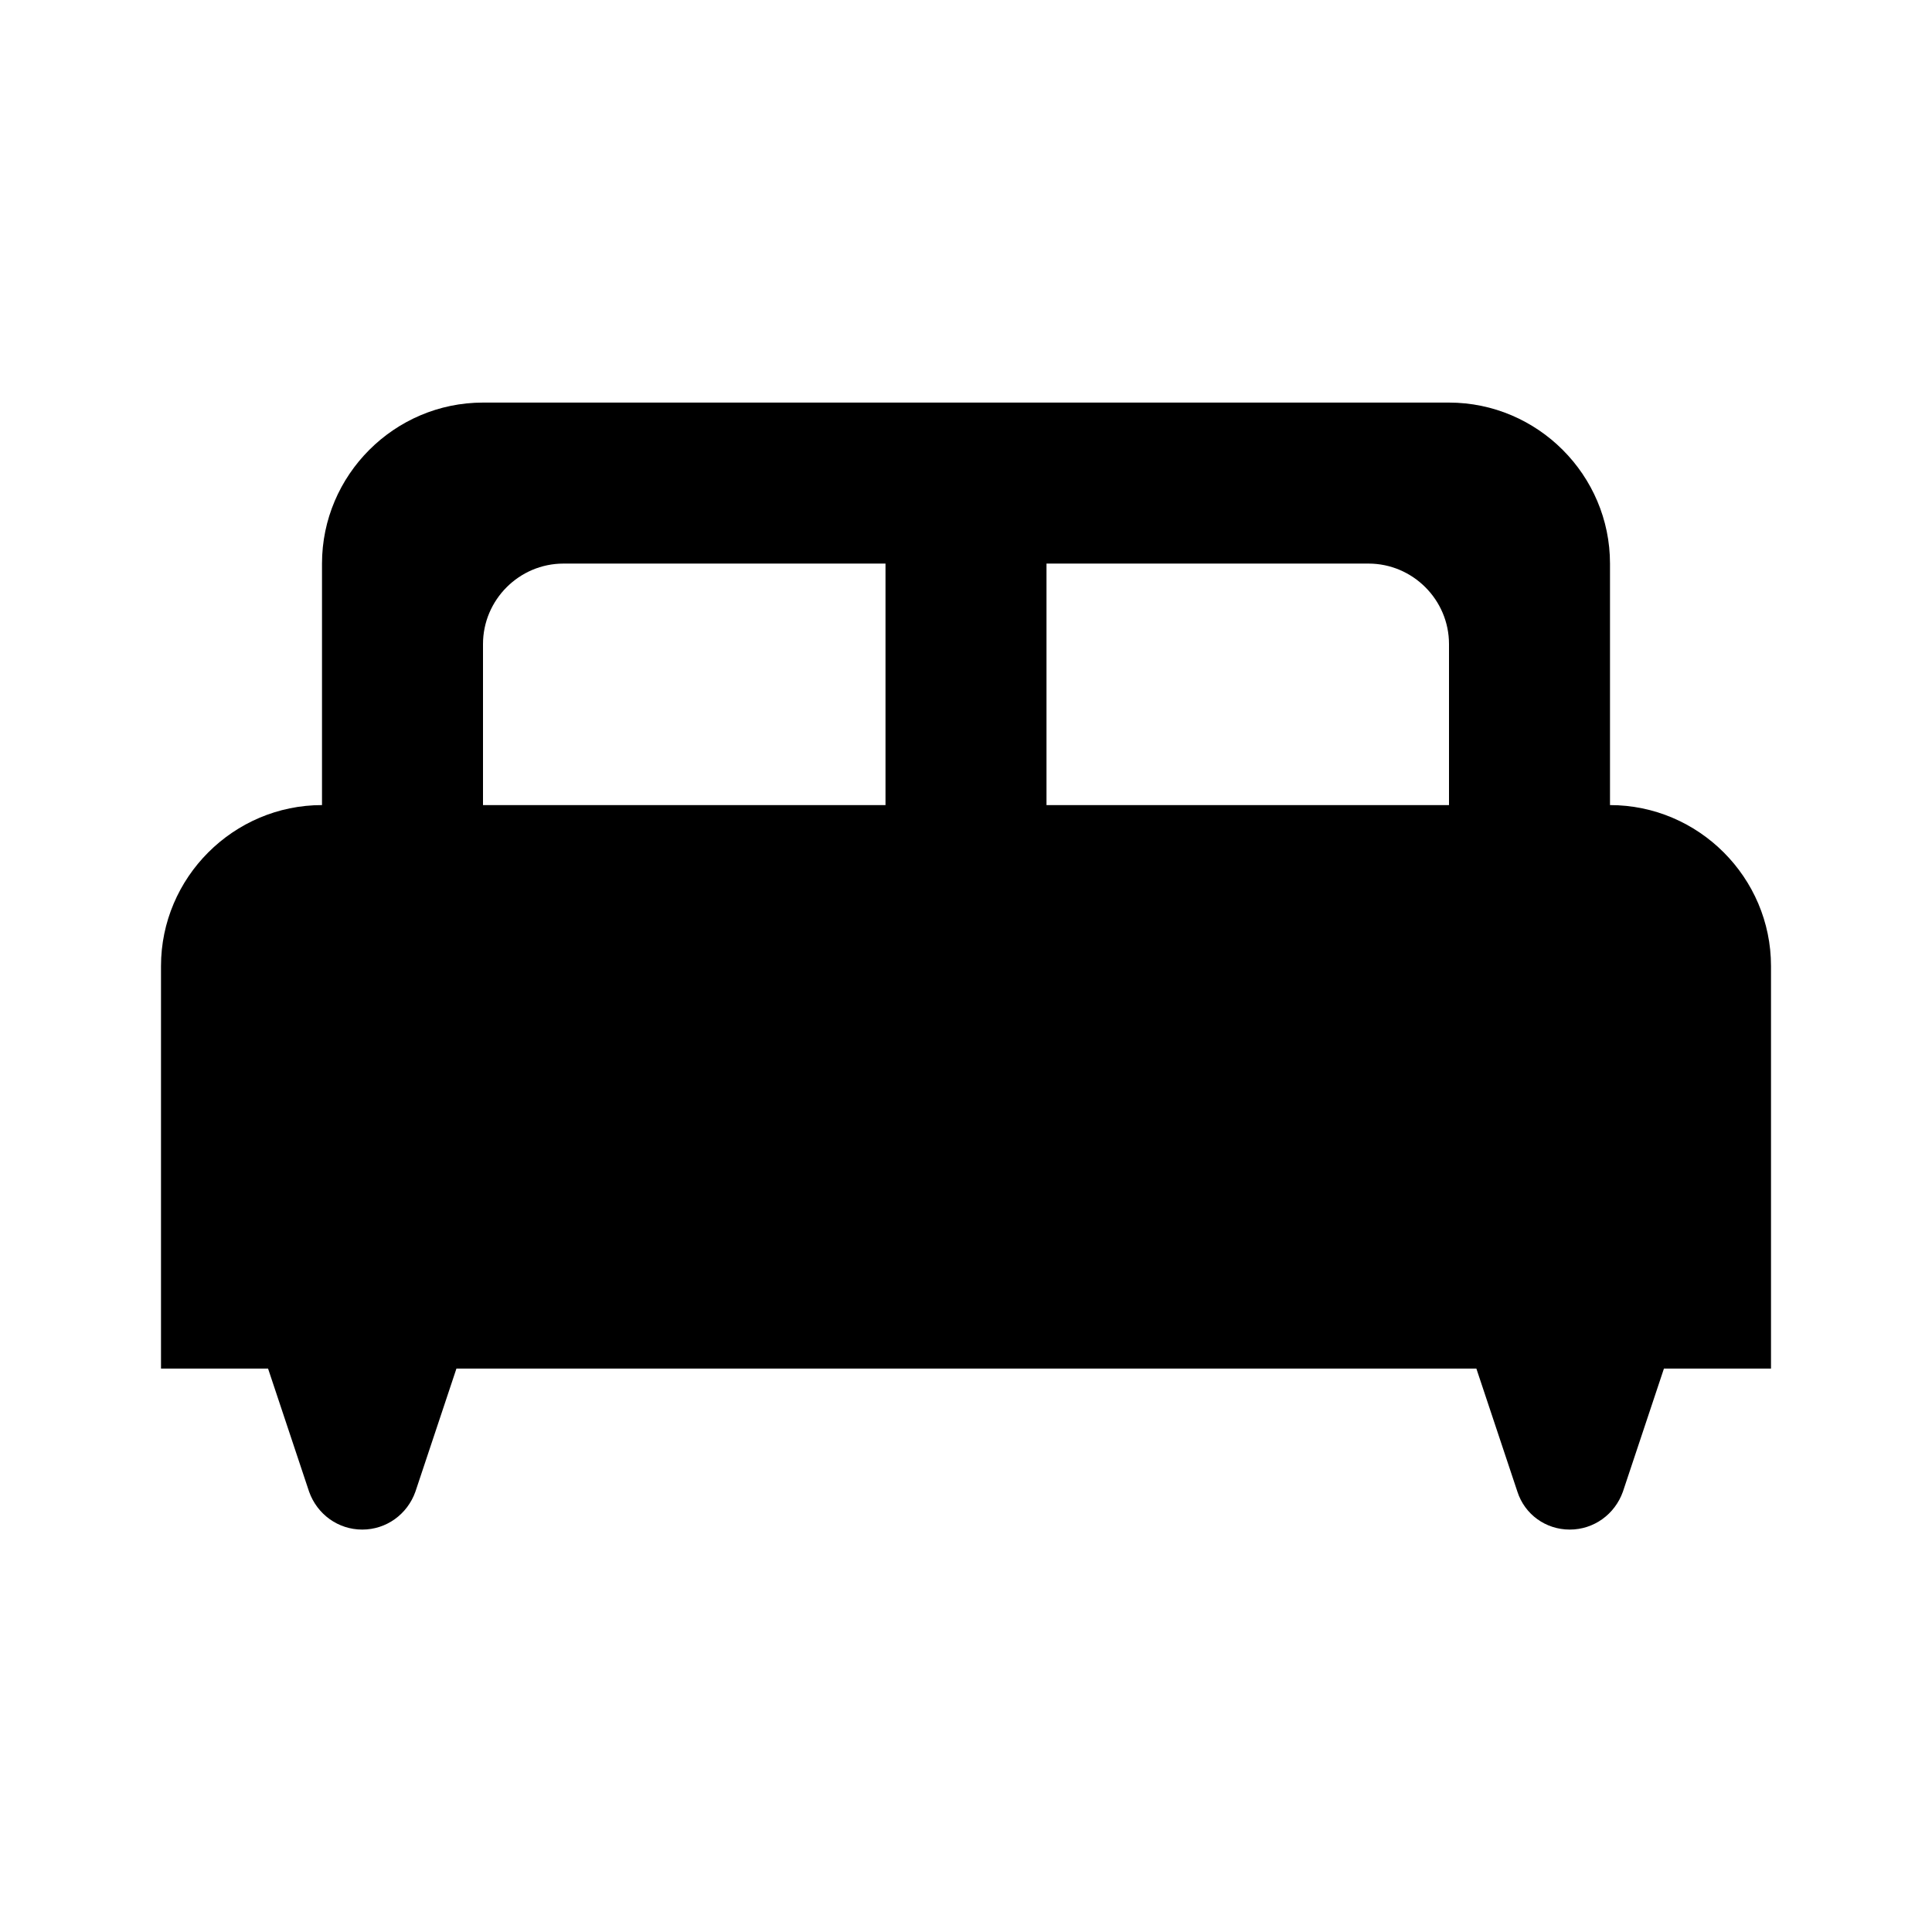<svg   viewBox="0 0 24 24" fill="none" xmlns="http://www.w3.org/2000/svg">
<g clip-path="url(#clip0_61_17390)">
<path d="M20 10.001V7.001C20 5.901 19.1 5.001 18 5.001H6C4.9 5.001 4 5.901 4 7.001V10.001C2.9 10.001 2 10.901 2 12.001V17.001H3.33L3.84 18.531C3.94 18.811 4.2 19.001 4.5 19.001C4.8 19.001 5.06 18.811 5.16 18.531L5.67 17.001H18.34L18.85 18.531C18.94 18.811 19.2 19.001 19.5 19.001C19.8 19.001 20.06 18.811 20.16 18.531L20.67 17.001H22V12.001C22 10.901 21.1 10.001 20 10.001ZM11 10.001H6V8.001C6 7.451 6.45 7.001 7 7.001H11V10.001ZM18 10.001H13V7.001H17C17.55 7.001 18 7.451 18 8.001V10.001Z" fill="black"/>
</g>
<defs>
<clipPath id="clip0_61_17390">
<rect width="24" height="24" fill="white" transform="translate(0 0.001)"/>
</clipPath>
</defs>
</svg>
